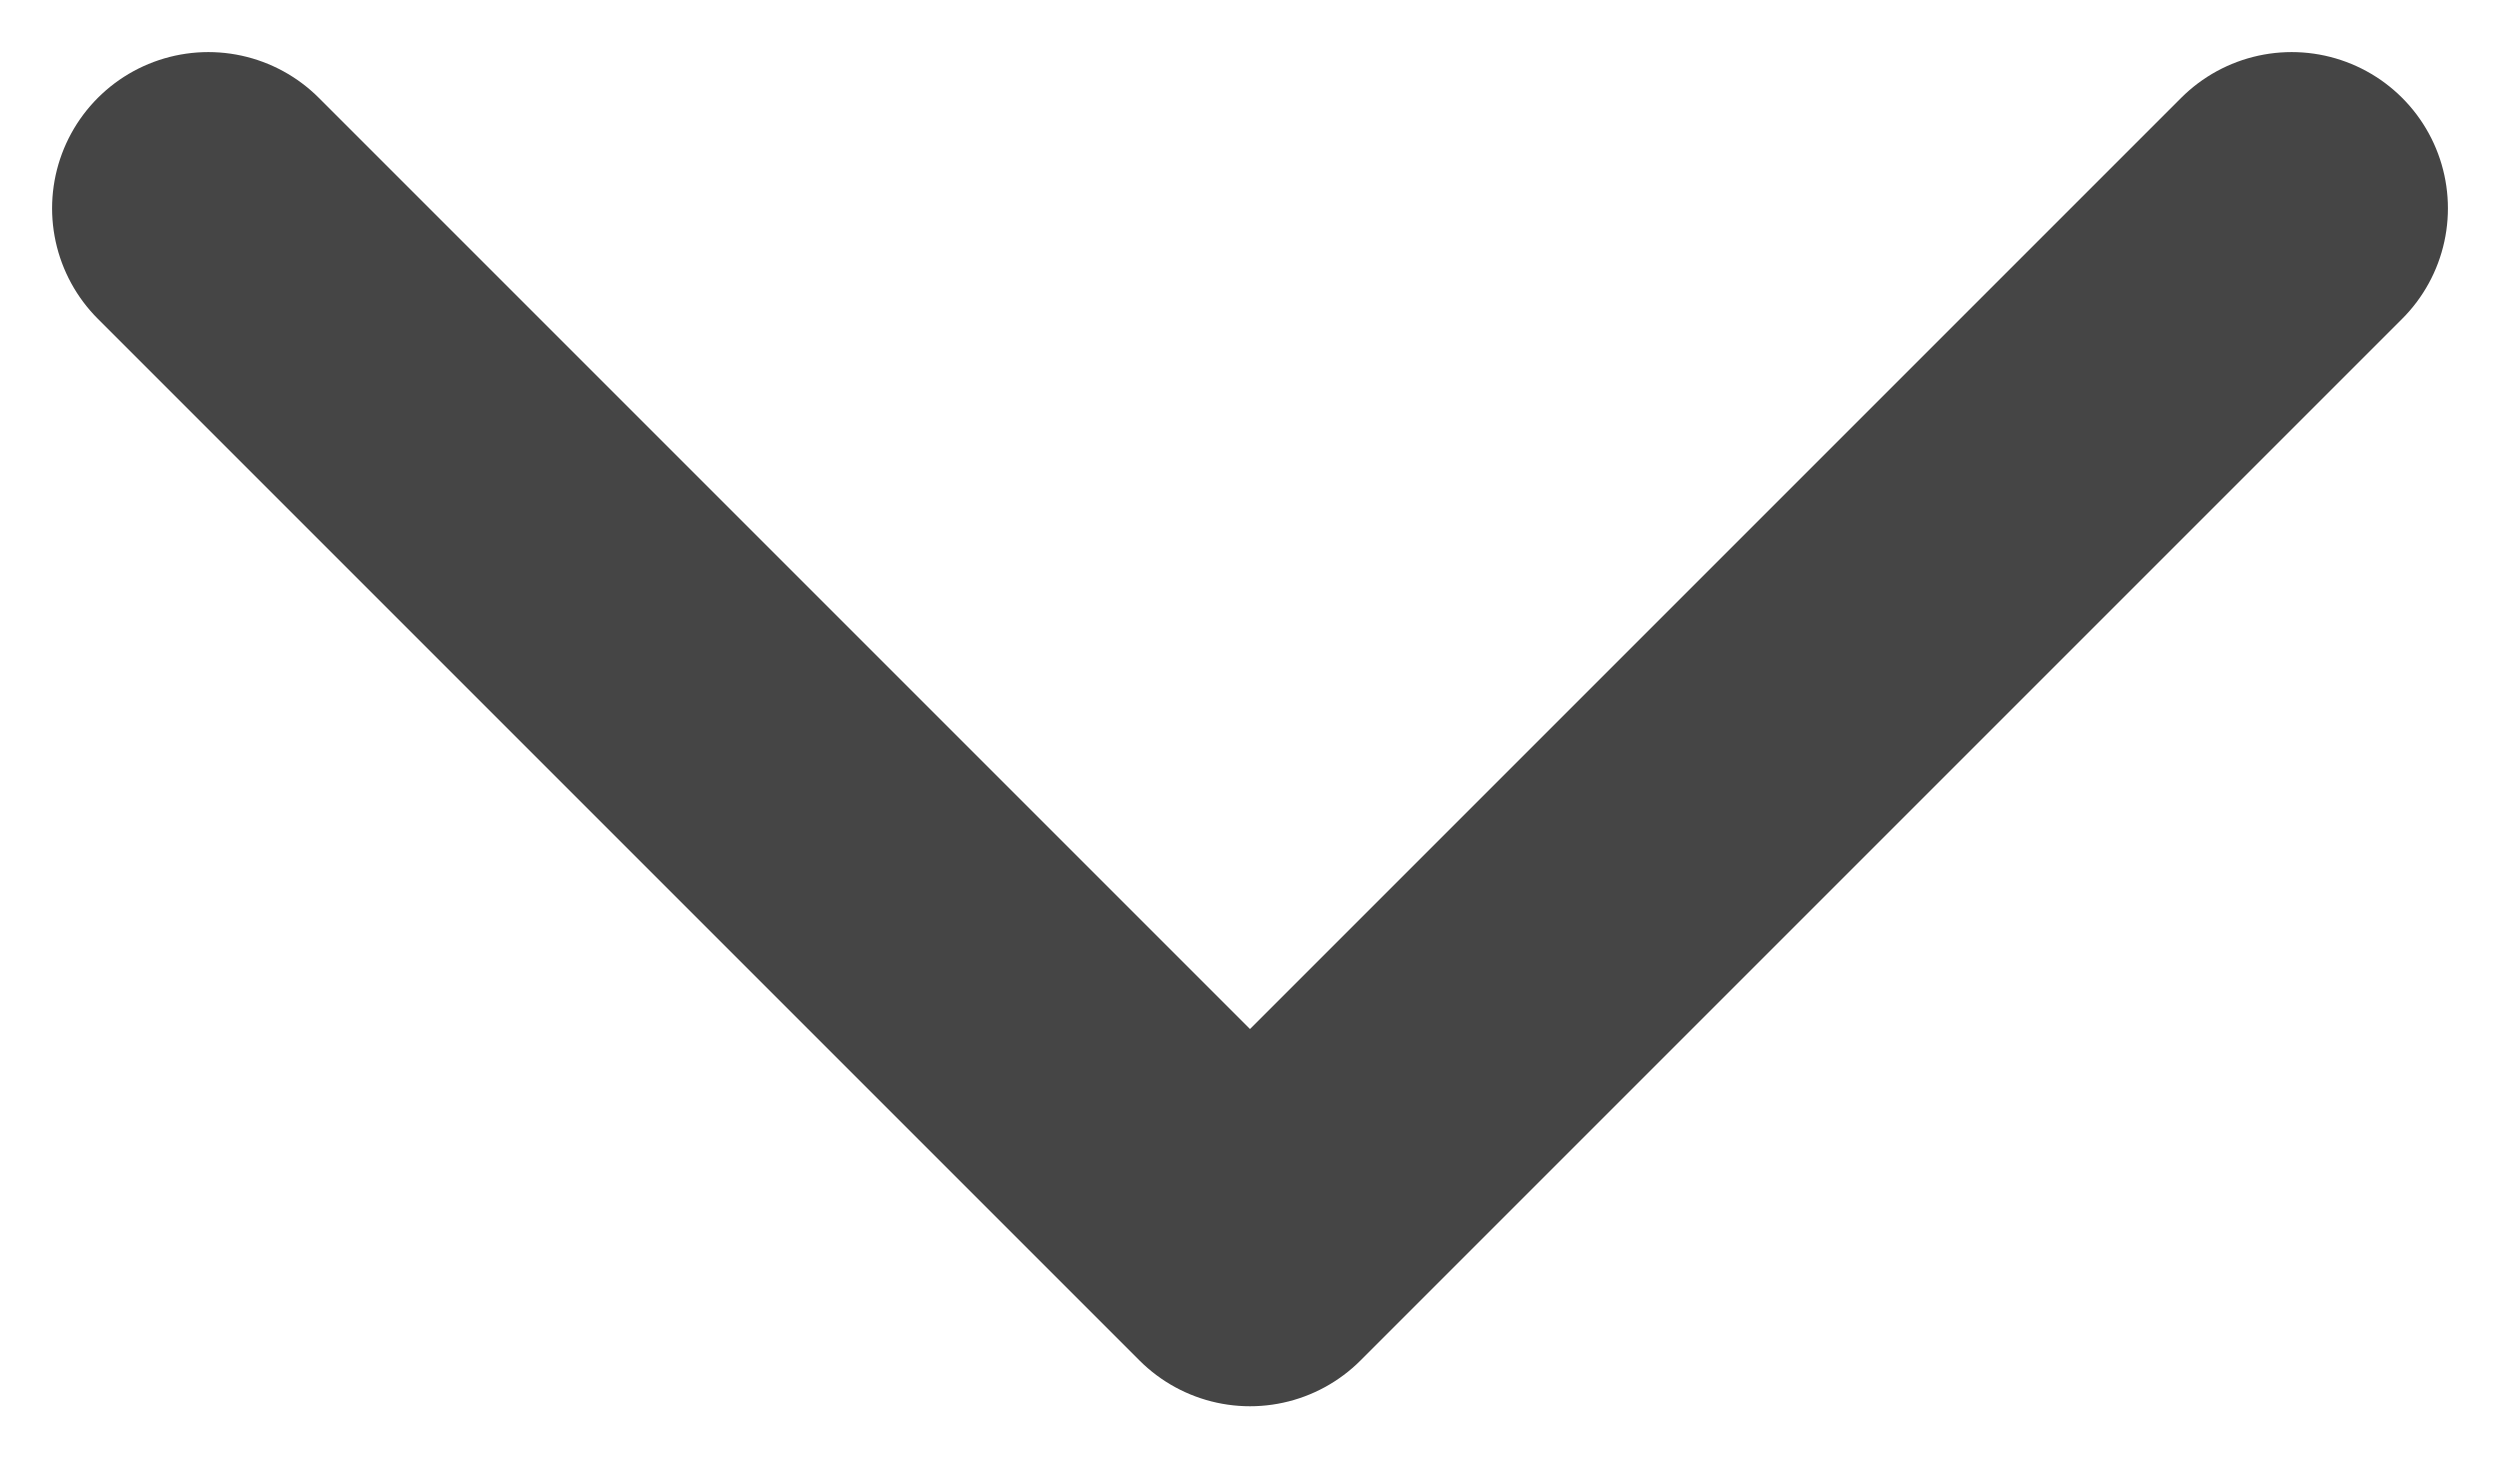 <svg width="12" height="7" viewBox="0 0 12 7" fill="none" xmlns="http://www.w3.org/2000/svg">
<path d="M11 1L6 6L1 1" stroke="#454545" stroke-width="1.5" stroke-linecap="round" stroke-linejoin="round"/>
</svg>
